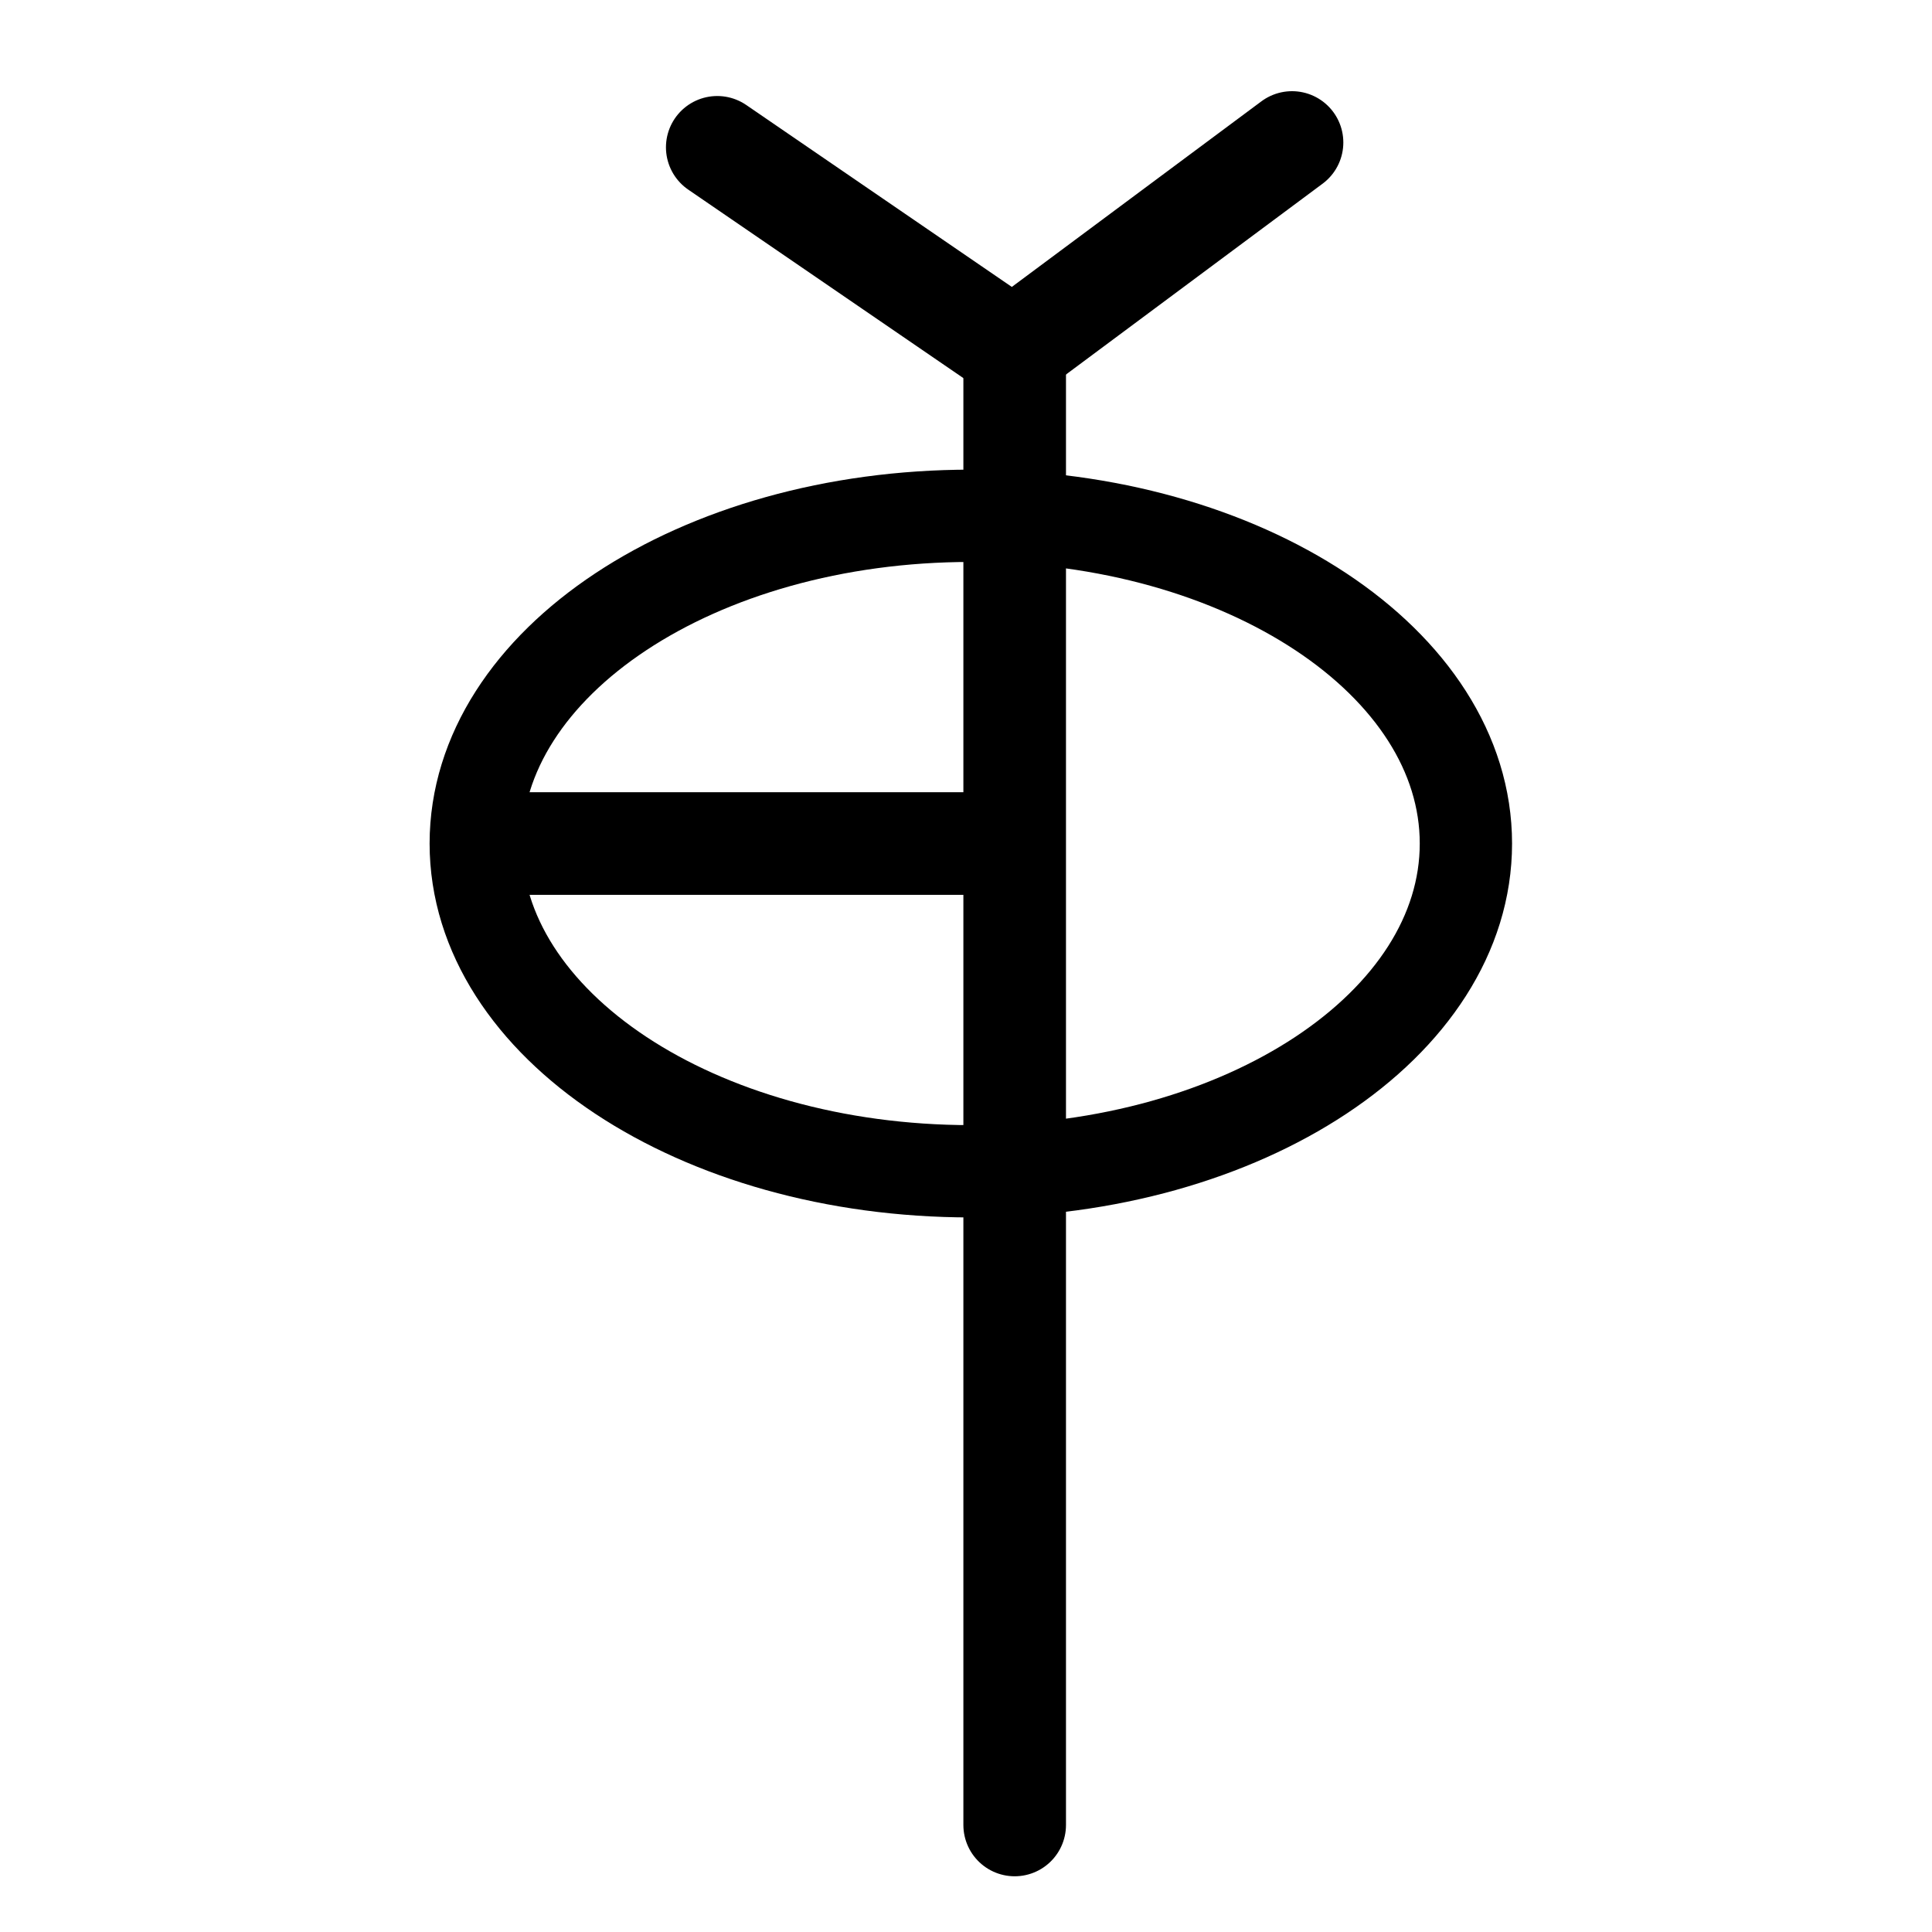 <?xml version="1.0" encoding="UTF-8"?>
<svg xmlns:foaf="http://xmlns.com/foaf/0.1/" xmlns:svg="http://www.w3.org/2000/svg"
     xmlns:dc="http://purl.org/dc/elements/1.1/"
     xmlns:crm="http://www.cidoc-crm.org/cidoc-crm/"
     xmlns="http://www.w3.org/2000/svg"
     xmlns:sodipodi="http://sodipodi.sourceforge.net/DTD/sodipodi-0.dtd"
     xmlns:cc="http://creativecommons.org/ns#"
     xmlns:inkscape="http://www.inkscape.org/namespaces/inkscape"
     xmlns:nmo="http://nomisma.org/ontology#"
     xmlns:rdf="http://www.w3.org/1999/02/22-rdf-syntax-ns#"
     width="400"
     height="400"
     xml:space="preserve"
     viewBox="0 0 400 400">
  <title property="dc:title">Monogram 1423</title><desc proprety="dc:description">Monogram 1423 published by Nomisma.org. See matching URIs and bibliographic references for further information about the usage of this symbol on coinage.</desc>
    <desc xmlns:xlink="http://www.w3.org/1999/xlink" property="dc:creator">Corpus Nummorum https://www.corpus-nummorum.eu</desc>
    <desc xmlns:xlink="http://www.w3.org/1999/xlink">lettercomb: ΥΦ</desc>    
    <line xmlns:xlink="http://www.w3.org/1999/xlink" id="line6" fill="none"
         stroke="#000000"
         stroke-width="21.242"
         stroke-linecap="round"
         x1="210.079"
         y1="72.447"
         x2="210.079"
         y2="377.842"/>
<line xmlns:xlink="http://www.w3.org/1999/xlink" fill="none" stroke="#000000"
         stroke-width="21.242"
         stroke-linecap="round"
         x1="101.5"
         y1="174.646"
         x2="204"
         y2="174.646"/>
<polyline xmlns:xlink="http://www.w3.org/1999/xlink" id="polyline4" fill="none"
             stroke="#000000"
             stroke-width="21.242"
             stroke-linecap="round"
             points="148.5,30.5   209.741,72.452 267.5,29.5 "/>
<path xmlns:xlink="http://www.w3.org/1999/xlink" id="path2" fill="none"
         stroke="#000000"
         stroke-width="19.11"
         d="M98.5,174.646c0-37.476,45.896-67.855,102.503-67.855  c56.607,0,102.497,30.379,102.497,67.855c0,37.476-45.889,67.854-102.497,67.854C144.396,242.5,98.5,212.122,98.5,174.646"/>
</svg>